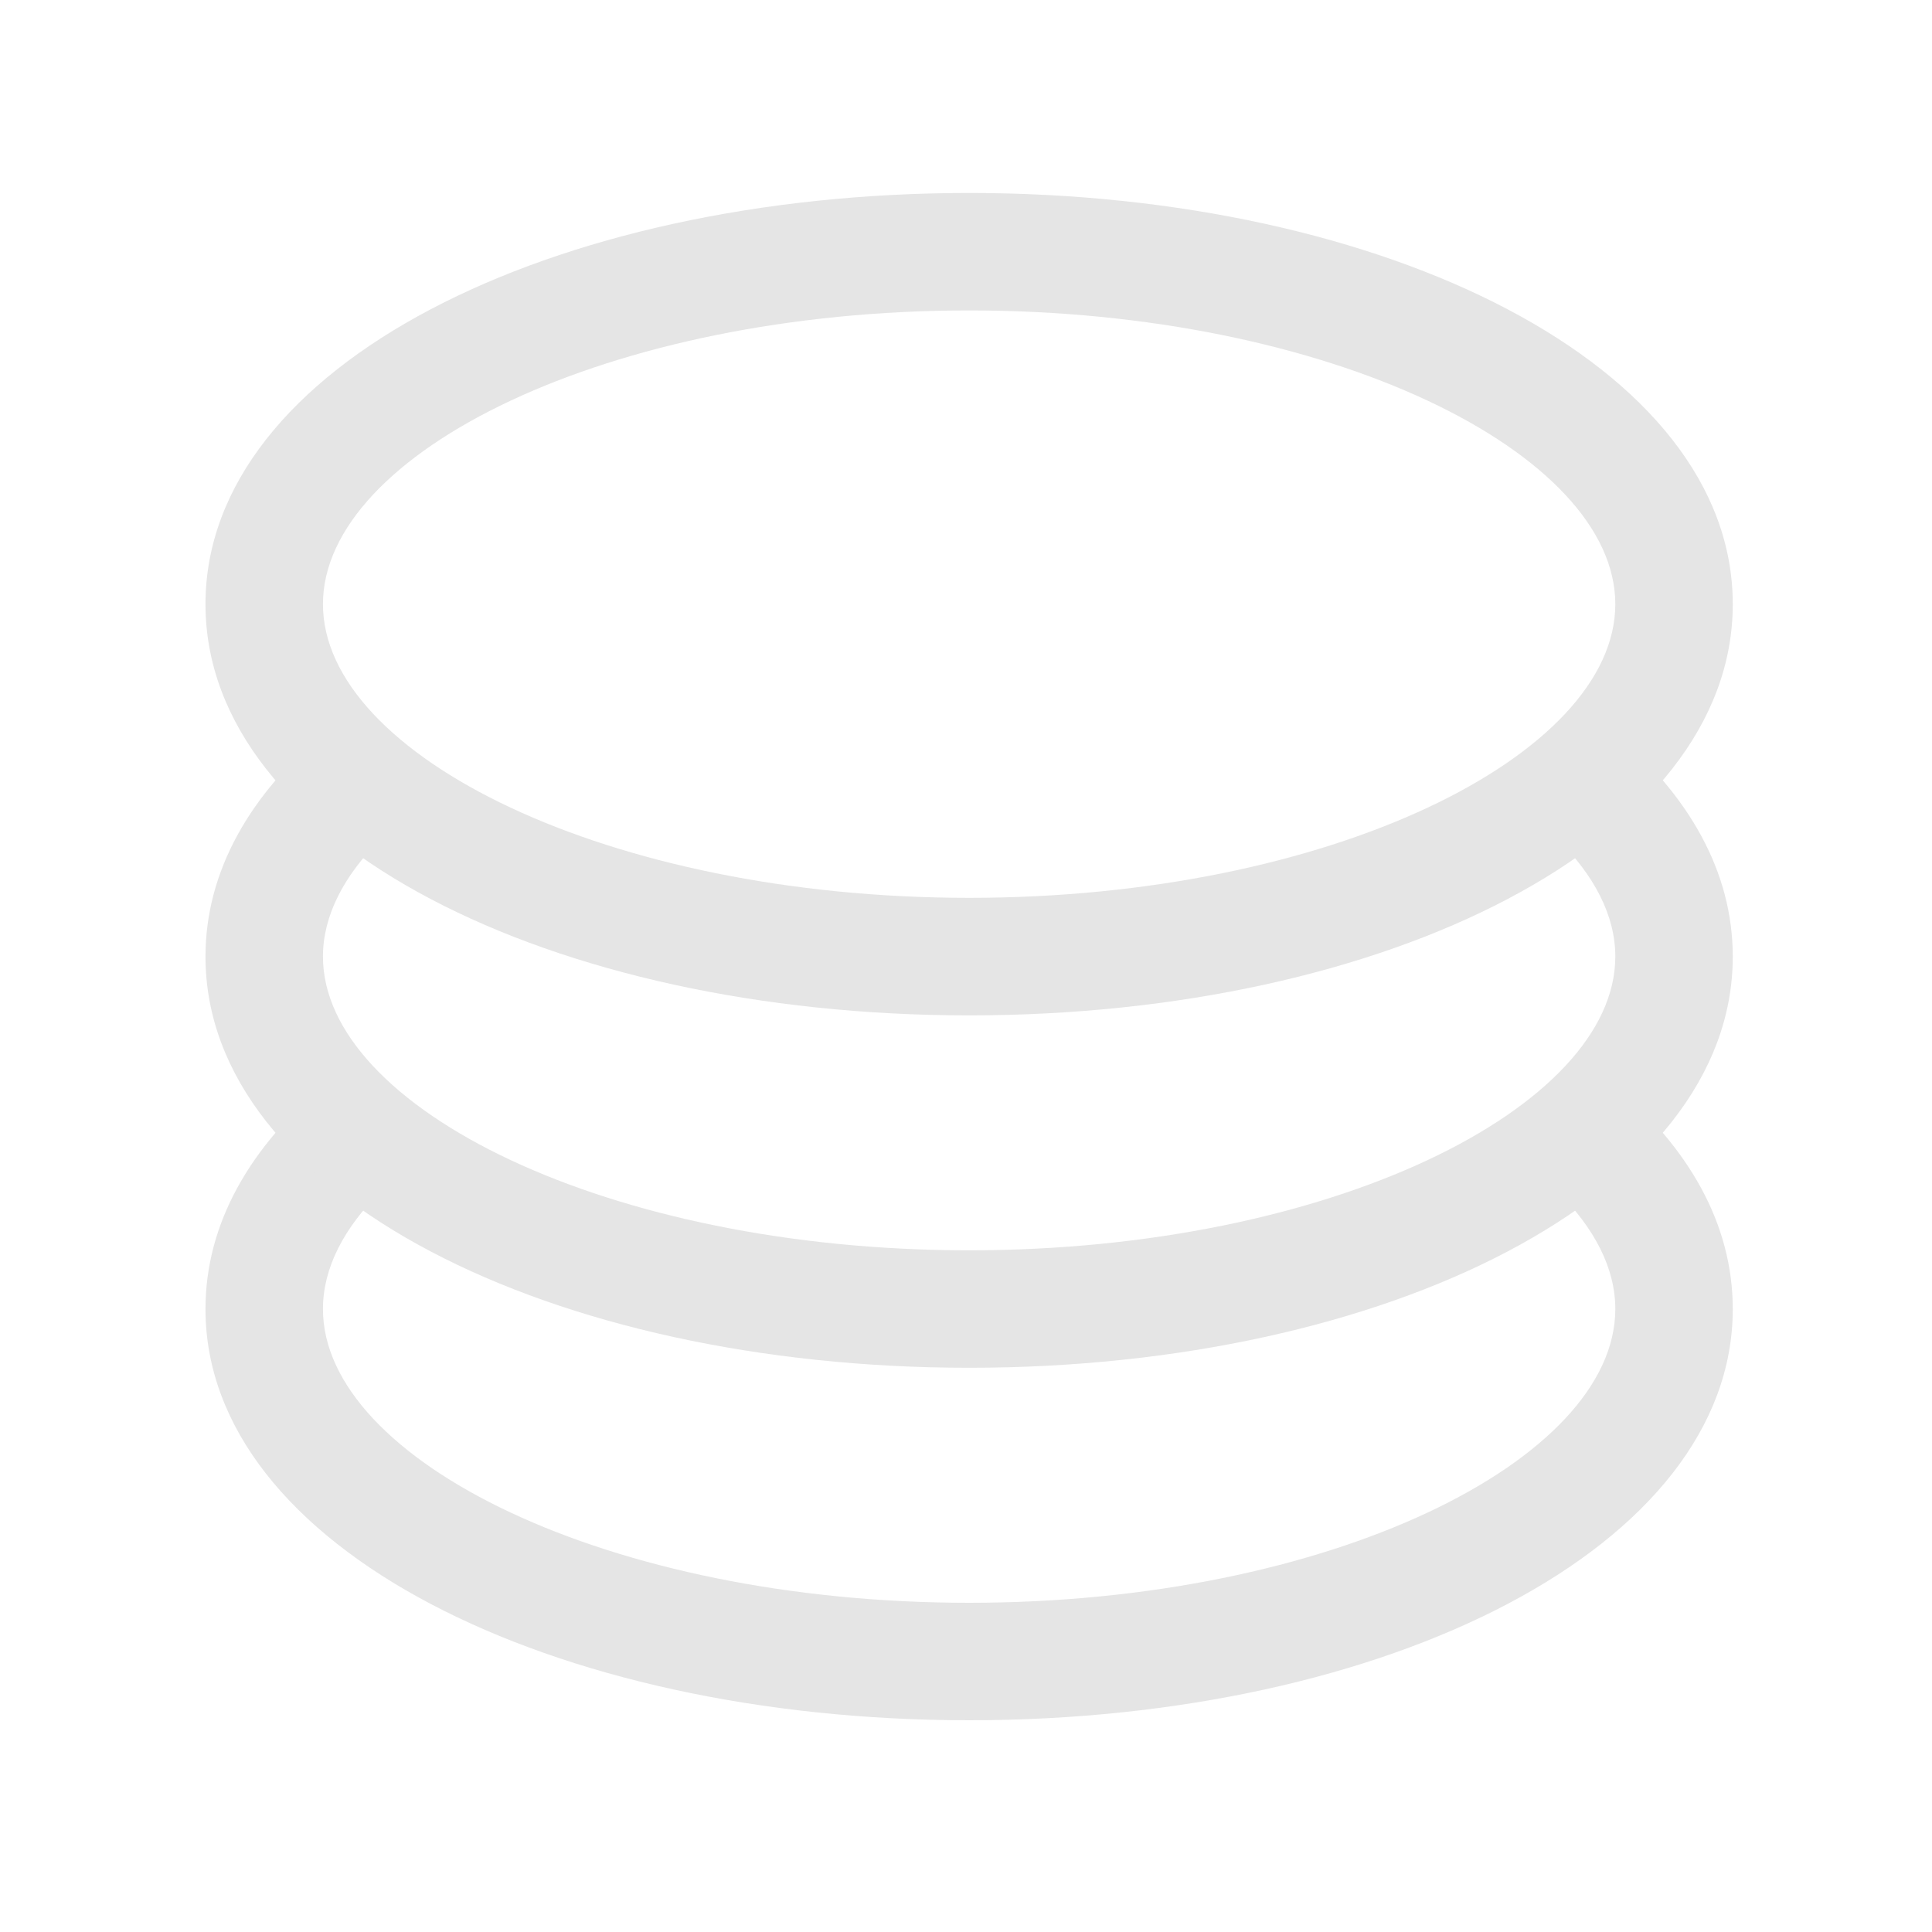<svg width="25" height="25" viewBox="0 0 25 25" fill="none" xmlns="http://www.w3.org/2000/svg">
<path d="M4.225 14.011L4.935 15.41C4.448 15.889 4.179 16.41 4.179 16.939C4.179 18.894 7.869 20.74 12.541 20.74C17.212 20.74 20.902 18.894 20.902 16.939C20.902 16.41 20.632 15.89 20.147 15.411L20.87 14.023C21.851 14.844 22.422 15.838 22.422 16.939C22.422 20.021 17.944 22.26 12.541 22.26C7.138 22.26 2.659 20.021 2.659 16.939C2.659 15.832 3.237 14.835 4.225 14.011Z" fill="#E5E5E5"/>
<path d="M4.225 9.45L4.935 10.849C4.448 11.329 4.179 11.851 4.179 12.378C4.179 14.333 7.869 16.179 12.541 16.179C17.212 16.179 20.902 14.333 20.902 12.378C20.902 11.849 20.632 11.329 20.147 10.851L20.87 9.462C21.851 10.283 22.422 11.278 22.422 12.378C22.422 15.46 17.944 17.699 12.541 17.699C7.138 17.699 2.659 15.46 2.659 12.378C2.659 11.272 3.237 10.274 4.225 9.45Z" fill="#E5E5E5"/>
<path d="M12.541 13.139C7.138 13.139 2.659 10.899 2.659 7.818C2.659 4.736 7.138 2.497 12.541 2.497C17.944 2.497 22.422 4.736 22.422 7.818C22.422 10.899 17.944 13.139 12.541 13.139ZM12.541 11.618C17.212 11.618 20.902 9.773 20.902 7.818C20.902 5.863 17.212 4.017 12.541 4.017C7.869 4.017 4.179 5.863 4.179 7.818C4.179 9.773 7.869 11.618 12.541 11.618Z" fill="#E5E5E5"/>
</svg>
